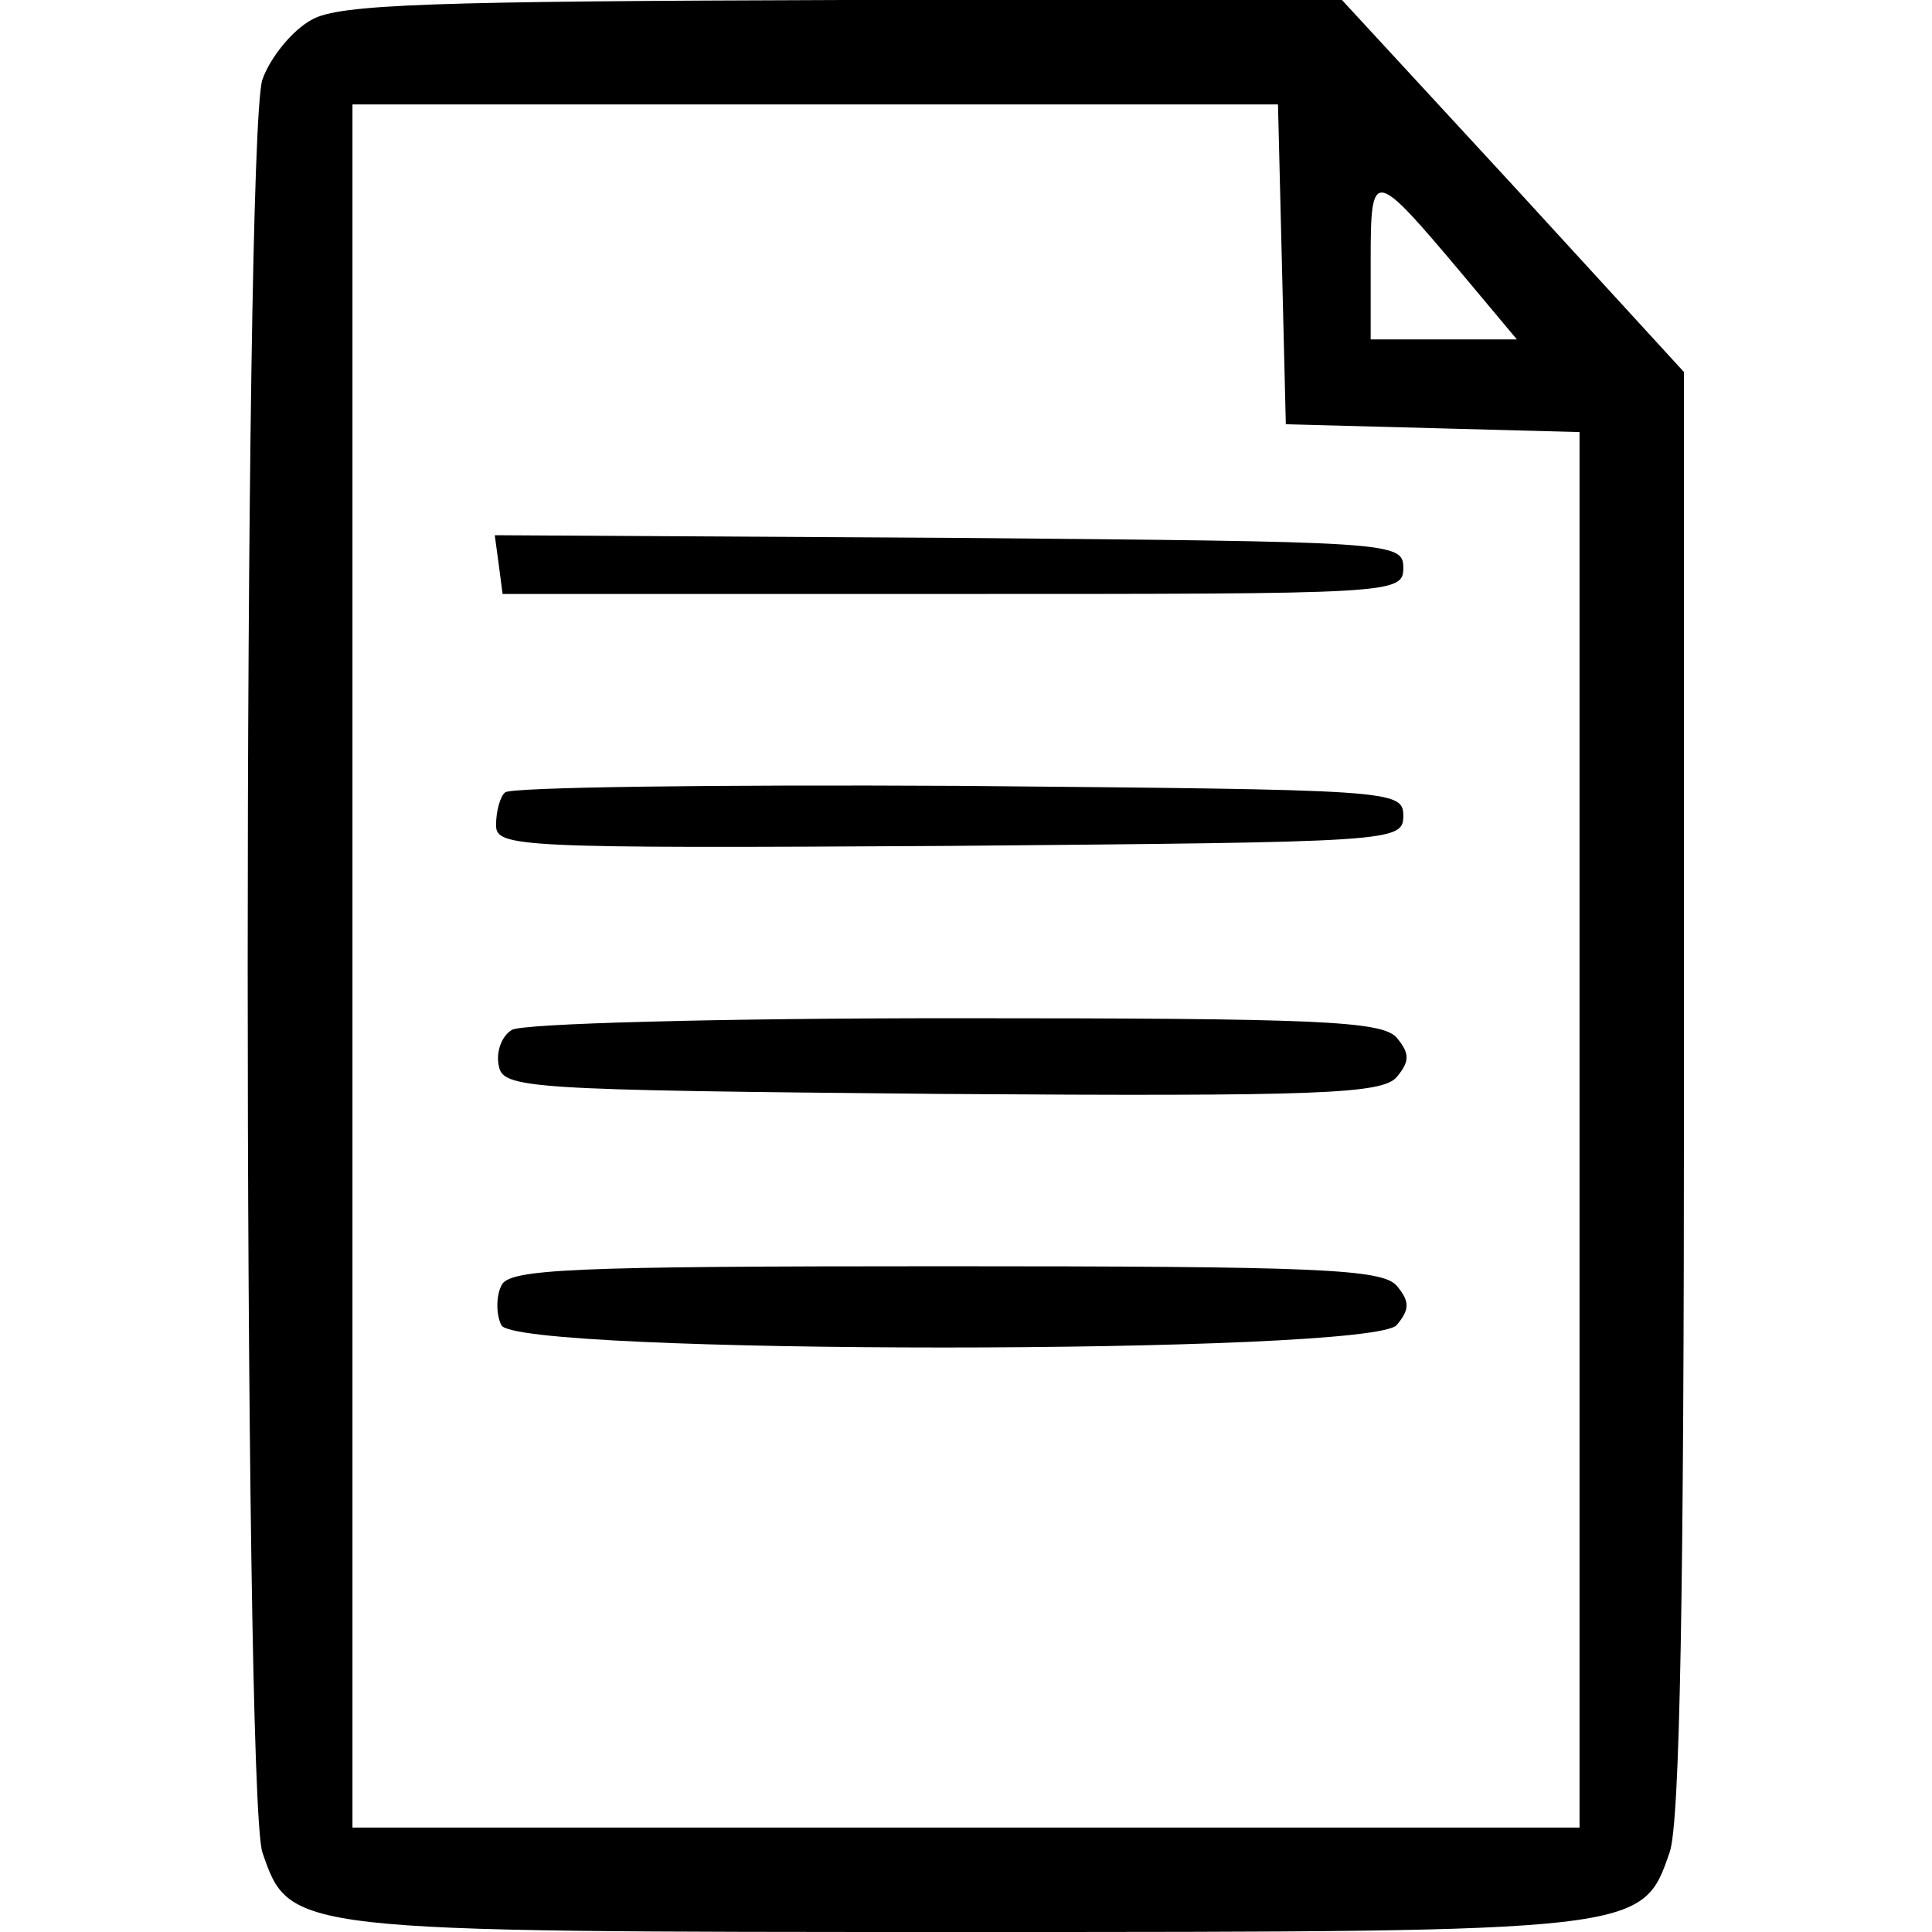 <?xml version="1.0" standalone="no"?>
<!DOCTYPE svg PUBLIC "-//W3C//DTD SVG 20010904//EN"
 "http://www.w3.org/TR/2001/REC-SVG-20010904/DTD/svg10.dtd">
<svg version="1.0" xmlns="http://www.w3.org/2000/svg"
 width="148pt" height="148pt" viewBox="0 0 148 148"
 preserveAspectRatio="xMidYMid meet">
<g transform="translate(0,148) scale(0.1,-0.1)"
fill="#000000" stroke="none">
<path d="M239 1465 c-15 -8 -32 -29 -38 -46 -15 -45 -15 -1313 0 -1358 21 -61
20 -61 539 -61 519 0 518 0 539 61 8 22 11 205 11 583 l0 551 -131 143 -131
142 -382 0 c-312 -1 -386 -3 -407 -15z m743 -187 l3 -123 113 -3 112 -3 0
-534 0 -535 -470 0 -470 0 0 660 0 660 355 0 354 0 3 -122z m139 -9 l41 -49
-56 0 -56 0 0 61 c0 71 2 70 71 -12z"/>
<path d="M382 1048 l3 -23 345 0 c338 0 345 0 345 20 0 20 -8 20 -348 23
l-348 2 3 -22z"/>
<path d="M387 873 c-4 -3 -7 -15 -7 -25 0 -17 15 -18 348 -16 339 3 347 3 347
23 0 20 -8 20 -341 23 -187 1 -343 -1 -347 -5z"/>
<path d="M392 691 c-8 -5 -12 -17 -10 -27 3 -18 19 -19 339 -22 290 -2 338 0
349 13 10 12 10 18 0 30 -11 13 -61 15 -339 15 -179 0 -332 -4 -339 -9z"/>
<path d="M384 495 c-4 -8 -4 -22 0 -30 8 -23 667 -23 686 0 10 12 10 18 0 30
-11 13 -62 15 -347 15 -287 0 -334 -2 -339 -15z"/>
</g>
</svg>
